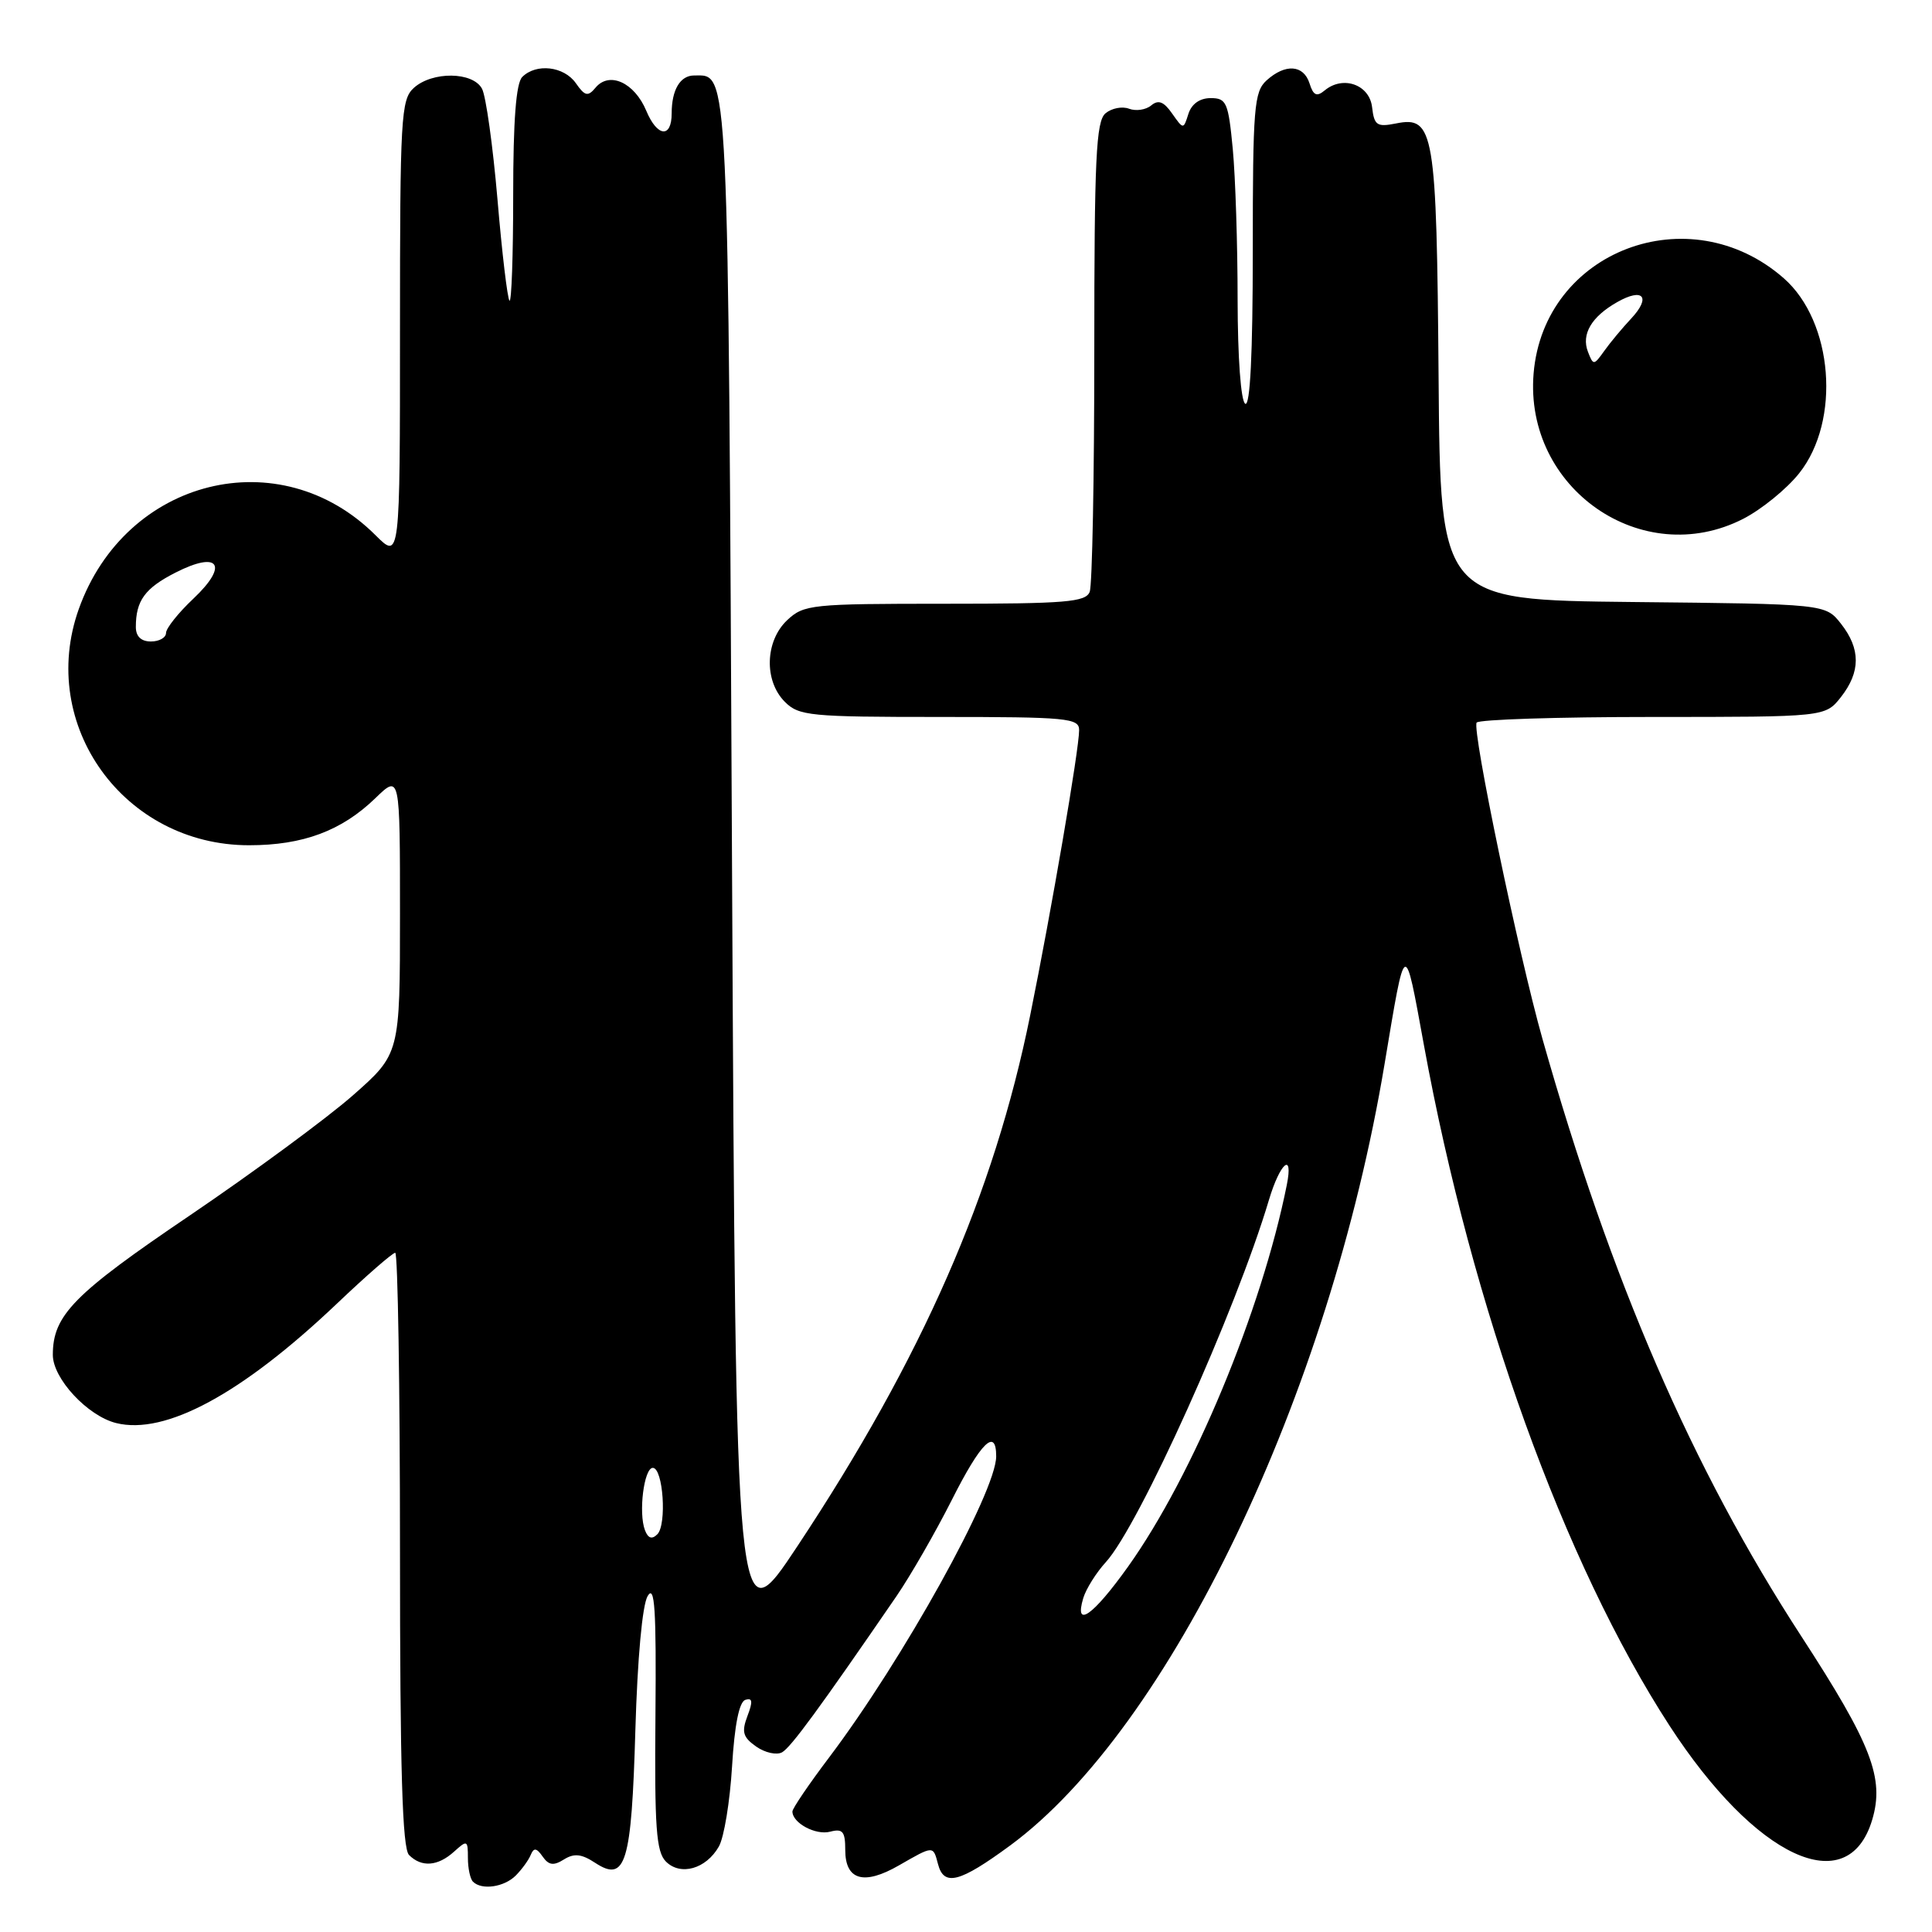 <?xml version="1.0" encoding="UTF-8" standalone="no"?>
<!DOCTYPE svg PUBLIC "-//W3C//DTD SVG 1.1//EN" "http://www.w3.org/Graphics/SVG/1.1/DTD/svg11.dtd" >
<svg xmlns="http://www.w3.org/2000/svg" xmlns:xlink="http://www.w3.org/1999/xlink" version="1.1" viewBox="0 0 256 256">
 <g >
 <path fill="currentColor"
d=" M 68.34 248.52 C 69.15 247.70 70.05 246.47 70.33 245.77 C 70.73 244.80 71.10 244.85 71.90 246.00 C 72.71 247.16 73.35 247.25 74.72 246.39 C 76.08 245.54 77.06 245.65 78.87 246.84 C 82.91 249.48 83.68 246.94 84.19 229.22 C 84.47 219.71 85.11 212.67 85.82 211.48 C 86.76 209.91 86.97 213.23 86.85 227.31 C 86.72 242.16 86.95 245.38 88.24 246.67 C 90.18 248.60 93.55 247.65 95.25 244.68 C 95.94 243.48 96.72 238.71 97.00 234.08 C 97.33 228.58 97.94 225.51 98.76 225.24 C 99.71 224.93 99.78 225.45 99.04 227.38 C 98.24 229.50 98.44 230.19 100.20 231.43 C 101.37 232.25 102.91 232.59 103.63 232.19 C 104.80 231.53 108.56 226.40 118.79 211.50 C 120.67 208.75 123.97 203.01 126.12 198.75 C 129.97 191.11 132.00 189.11 132.00 192.97 C 132.00 197.66 119.65 219.91 109.84 232.90 C 107.18 236.42 105.00 239.63 105.00 240.03 C 105.00 241.56 108.08 243.21 109.99 242.71 C 111.67 242.27 112.00 242.68 112.00 245.13 C 112.00 249.14 114.47 249.85 119.12 247.17 C 123.72 244.53 123.64 244.53 124.29 247.00 C 125.07 250.00 127.15 249.46 133.86 244.53 C 155.00 228.96 176.15 184.81 183.46 141.00 C 186.27 124.20 186.08 124.29 188.68 138.50 C 195.05 173.33 207.24 207.10 221.20 228.63 C 232.60 246.20 244.85 251.90 248.07 241.15 C 249.73 235.63 247.99 231.13 238.66 216.78 C 224.21 194.54 213.48 169.77 204.39 137.68 C 201.22 126.47 195.04 96.79 195.66 95.75 C 195.91 95.34 206.41 95.00 218.99 95.00 C 241.85 95.00 241.85 95.00 243.93 92.37 C 246.55 89.03 246.56 85.98 243.94 82.65 C 241.88 80.03 241.88 80.03 216.36 79.77 C 190.85 79.50 190.85 79.50 190.62 50.00 C 190.36 17.28 190.03 15.34 184.97 16.36 C 182.45 16.86 182.09 16.61 181.81 14.21 C 181.47 11.21 177.96 9.96 175.53 11.98 C 174.47 12.86 174.02 12.65 173.52 11.05 C 172.73 8.57 170.31 8.41 167.83 10.65 C 166.17 12.16 166.00 14.23 166.00 33.21 C 166.00 46.90 165.65 53.90 165.00 53.50 C 164.42 53.14 164.00 47.40 163.99 39.69 C 163.99 32.44 163.70 23.46 163.35 19.75 C 162.76 13.57 162.52 13.00 160.42 13.00 C 158.98 13.00 157.89 13.77 157.47 15.09 C 156.81 17.17 156.81 17.17 155.31 15.04 C 154.21 13.46 153.49 13.18 152.54 13.97 C 151.83 14.56 150.52 14.75 149.61 14.41 C 148.71 14.06 147.31 14.33 146.49 15.01 C 145.23 16.05 145.00 20.95 145.00 46.54 C 145.00 63.20 144.73 77.55 144.39 78.42 C 143.87 79.78 141.23 80.00 125.21 80.00 C 107.51 80.00 106.52 80.10 104.31 82.17 C 101.37 84.94 101.21 90.21 104.00 93.00 C 105.86 94.86 107.33 95.00 124.50 95.00 C 141.45 95.00 143.00 95.15 142.99 96.75 C 142.99 99.29 139.34 120.56 136.50 134.56 C 131.72 158.20 122.19 179.93 105.68 204.85 C 97.50 217.20 97.50 217.20 97.00 115.25 C 96.47 7.16 96.61 10.00 91.98 10.00 C 90.13 10.00 89.00 11.90 89.00 15.02 C 89.00 18.35 87.09 18.16 85.64 14.69 C 84.07 10.93 80.73 9.41 78.90 11.63 C 77.90 12.83 77.50 12.74 76.30 11.02 C 74.73 8.78 71.05 8.35 69.20 10.20 C 68.38 11.02 68.00 15.95 68.00 25.87 C 68.00 33.82 67.78 40.11 67.51 39.84 C 67.24 39.57 66.52 33.54 65.92 26.44 C 65.31 19.33 64.39 12.73 63.87 11.76 C 62.66 9.49 57.28 9.43 54.83 11.65 C 53.13 13.19 53.00 15.53 53.00 43.73 C 53.00 74.15 53.00 74.15 49.77 70.93 C 37.11 58.27 16.63 63.35 10.44 80.70 C 4.96 96.08 16.43 112.00 33.00 112.00 C 40.15 112.00 45.27 110.09 49.75 105.75 C 53.00 102.61 53.00 102.61 53.00 121.13 C 53.00 139.64 53.00 139.64 46.75 145.15 C 43.31 148.17 33.60 155.32 25.17 161.04 C 9.74 171.48 7.00 174.28 7.00 179.53 C 7.00 182.66 11.59 187.61 15.38 188.56 C 21.89 190.19 32.04 184.71 44.62 172.76 C 48.53 169.04 52.02 166.00 52.37 166.00 C 52.71 166.00 53.00 183.69 53.00 205.30 C 53.00 234.53 53.31 244.91 54.20 245.80 C 55.86 247.46 58.01 247.30 60.17 245.35 C 61.90 243.78 62.00 243.83 62.00 246.18 C 62.00 247.55 62.30 248.97 62.67 249.33 C 63.82 250.49 66.80 250.06 68.34 248.52 Z  M 230.98 68.75 C 233.40 67.51 236.74 64.80 238.40 62.71 C 243.95 55.74 242.91 42.62 236.36 36.87 C 223.84 25.89 204.56 33.23 203.21 49.49 C 201.95 64.73 217.60 75.59 230.98 68.75 Z  M 143.54 211.75 C 143.92 210.51 145.26 208.38 146.52 207.00 C 150.92 202.20 163.77 173.68 168.14 159.00 C 169.62 154.05 171.40 152.54 170.51 157.00 C 167.17 173.67 158.09 195.51 149.48 207.58 C 144.83 214.10 142.30 215.88 143.54 211.75 Z  M 85.46 202.76 C 84.58 200.47 85.33 194.50 86.50 194.50 C 87.87 194.50 88.38 202.02 87.10 203.30 C 86.39 204.01 85.88 203.85 85.46 202.76 Z  M 18.00 83.08 C 18.00 79.59 19.20 77.94 23.24 75.88 C 29.01 72.93 30.35 74.86 25.64 79.31 C 23.64 81.19 22.00 83.25 22.00 83.87 C 22.00 84.49 21.10 85.00 20.00 85.00 C 18.70 85.00 18.00 84.33 18.00 83.08 Z  M 210.41 46.61 C 209.51 44.29 210.88 41.96 214.29 40.03 C 217.73 38.07 218.81 39.36 216.13 42.22 C 214.96 43.47 213.35 45.40 212.57 46.50 C 211.19 48.44 211.12 48.44 210.41 46.61 Z "/>
</g>
</svg>
